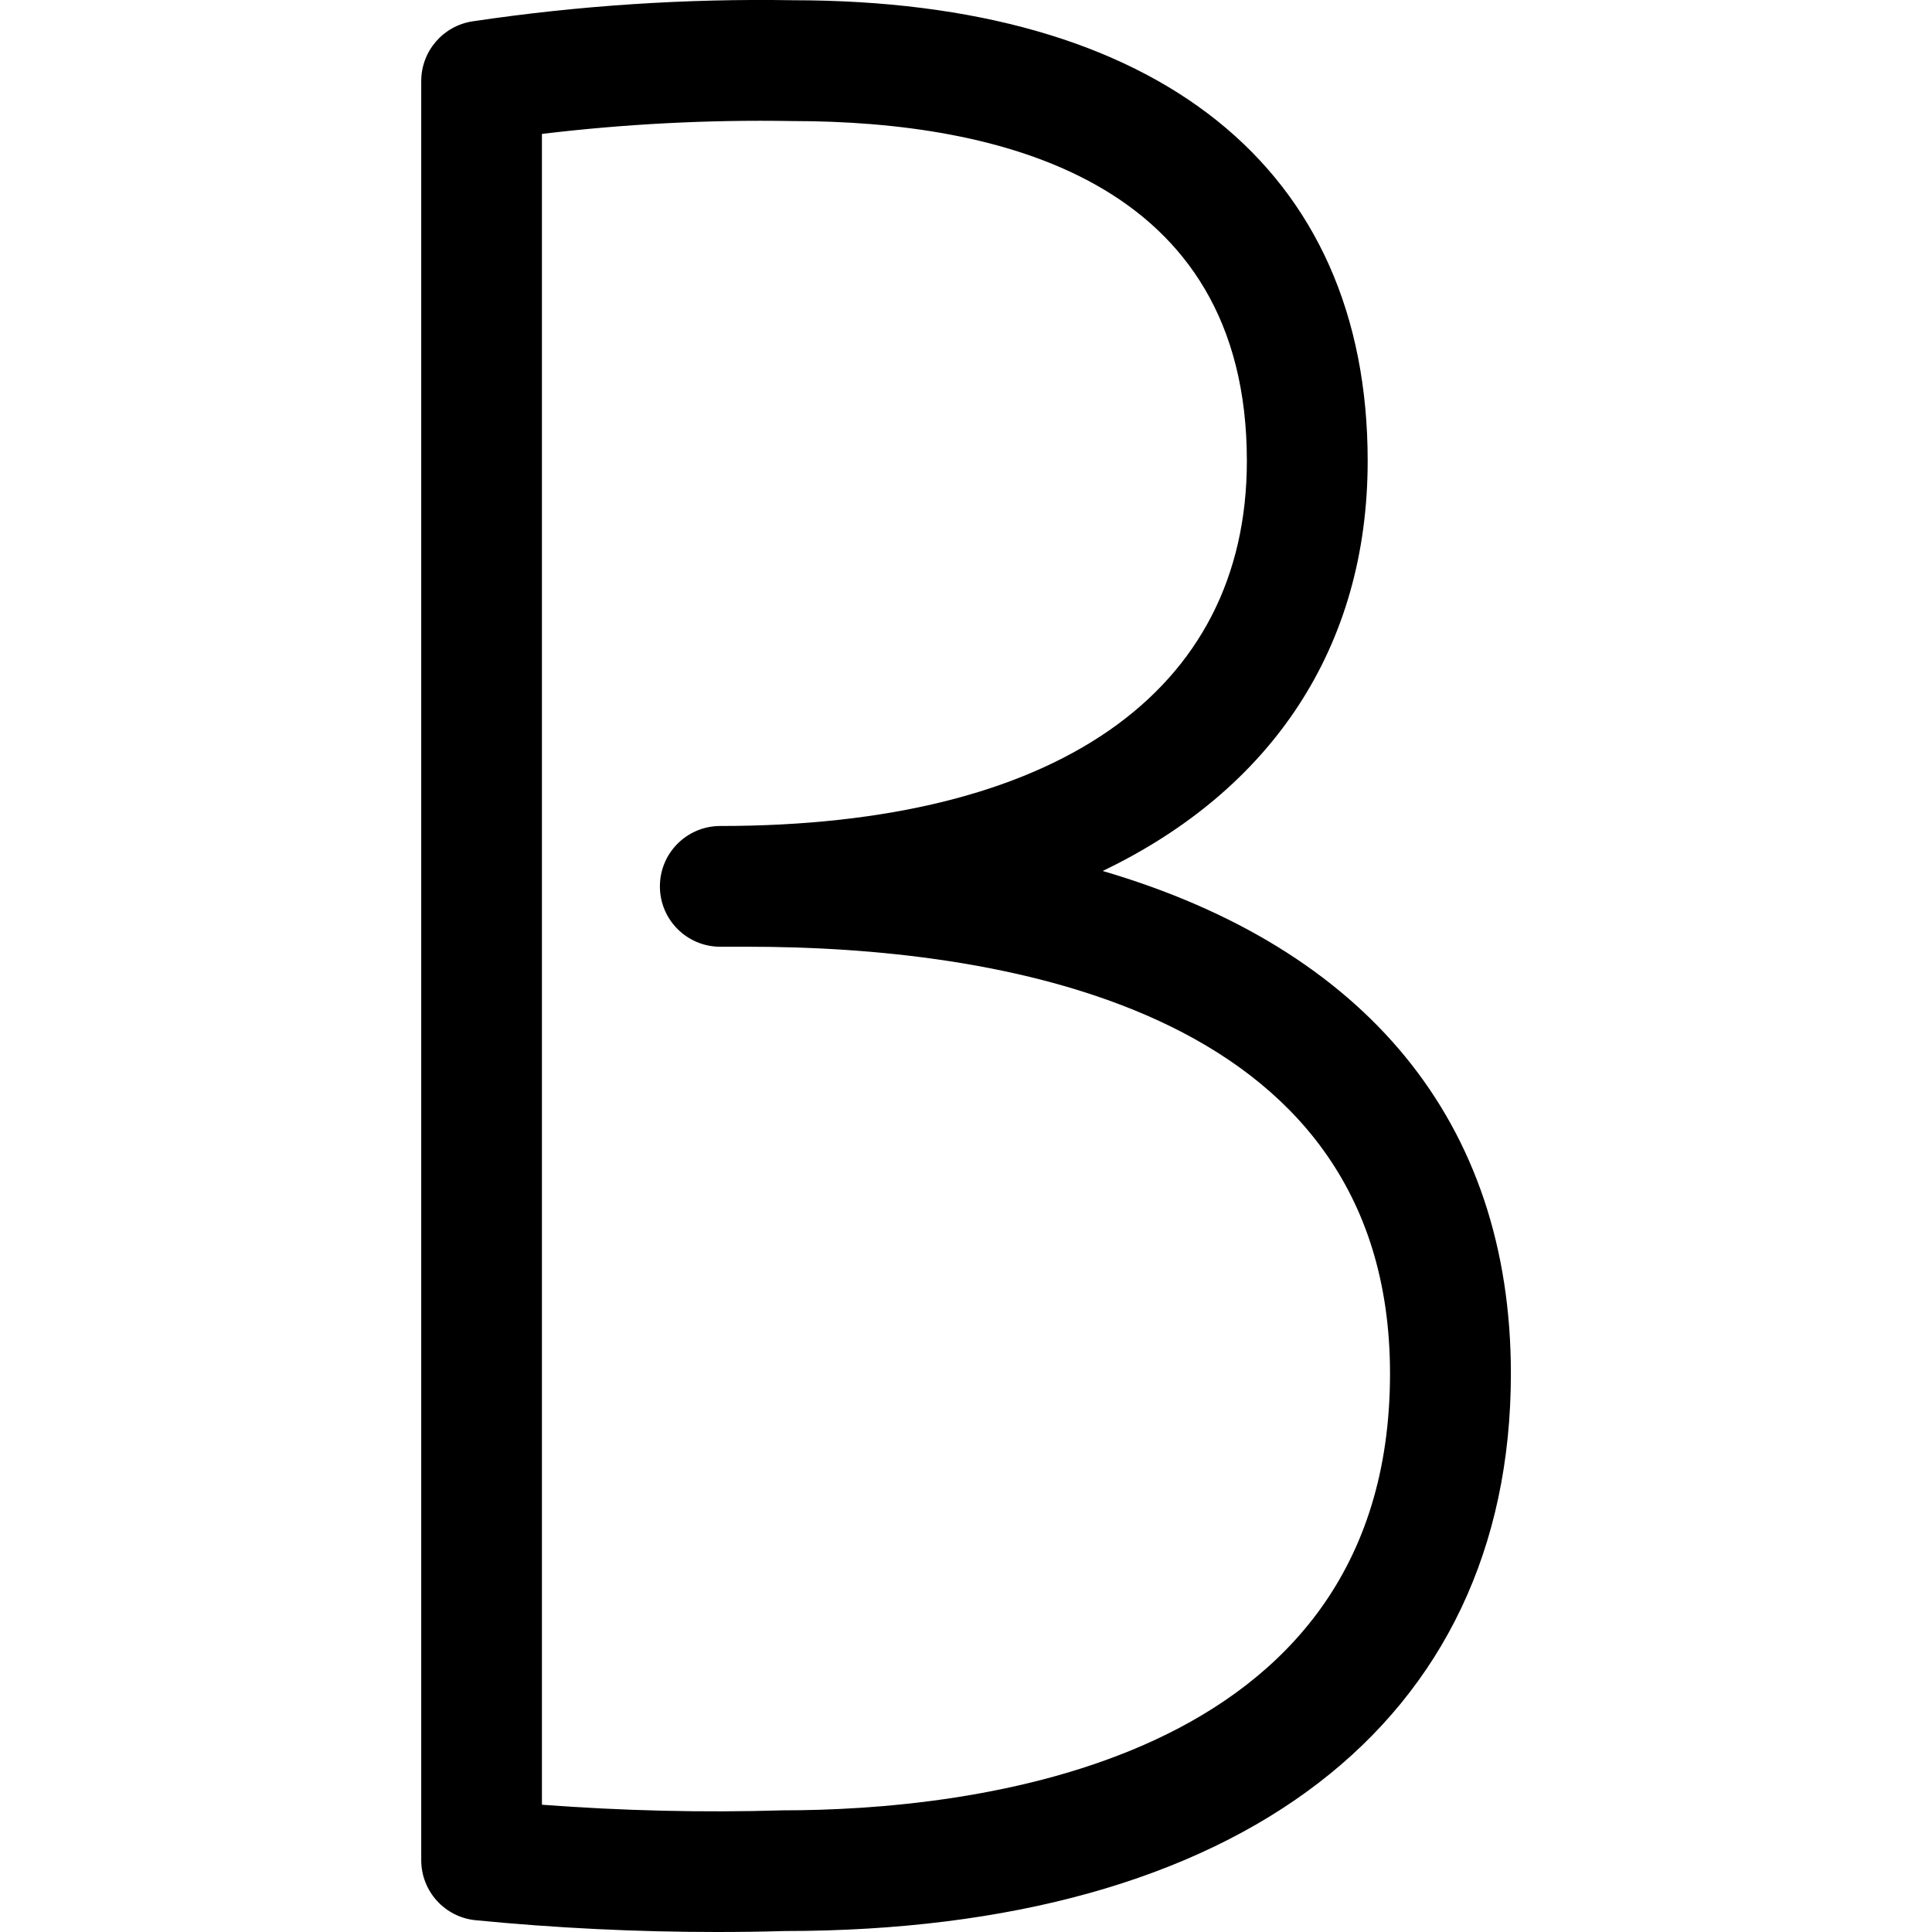 <svg xmlns="http://www.w3.org/2000/svg" viewBox="0 0 32 32"><!--! Font Icona - https://fonticona.com | License - https://fonticona.com/license | Copyright 2022 FontIcona.com --><path d="M11.872,32c-1.323,0-2.666-0.065-3.993-0.195c-0.512-0.05-0.902-0.48-0.902-0.995V1.342c0-0.495,0.363-0.916,0.853-0.989c1.745-0.26,3.526-0.379,5.303-0.349c6.044,0,9.52,2.78,9.52,7.629c0,3.09-1.592,5.451-4.389,6.793c4.359,1.279,6.761,4.161,6.761,8.325c0,5.781-4.5,9.233-12.036,9.233C12.618,31.995,12.246,32,11.872,32z M8.976,29.892c1.326,0.1,2.662,0.133,3.984,0.093c3.045,0,10.063-0.705,10.063-7.233c0-6.152-6.659-7.071-10.629-7.071H11.93c-0.552,0-1-0.447-1-1s0.448-1,1-1c5.543,0,8.722-2.204,8.722-6.047c0-4.652-4.098-5.629-7.536-5.629c-1.39-0.024-2.775,0.049-4.14,0.213V29.892z"/></svg>